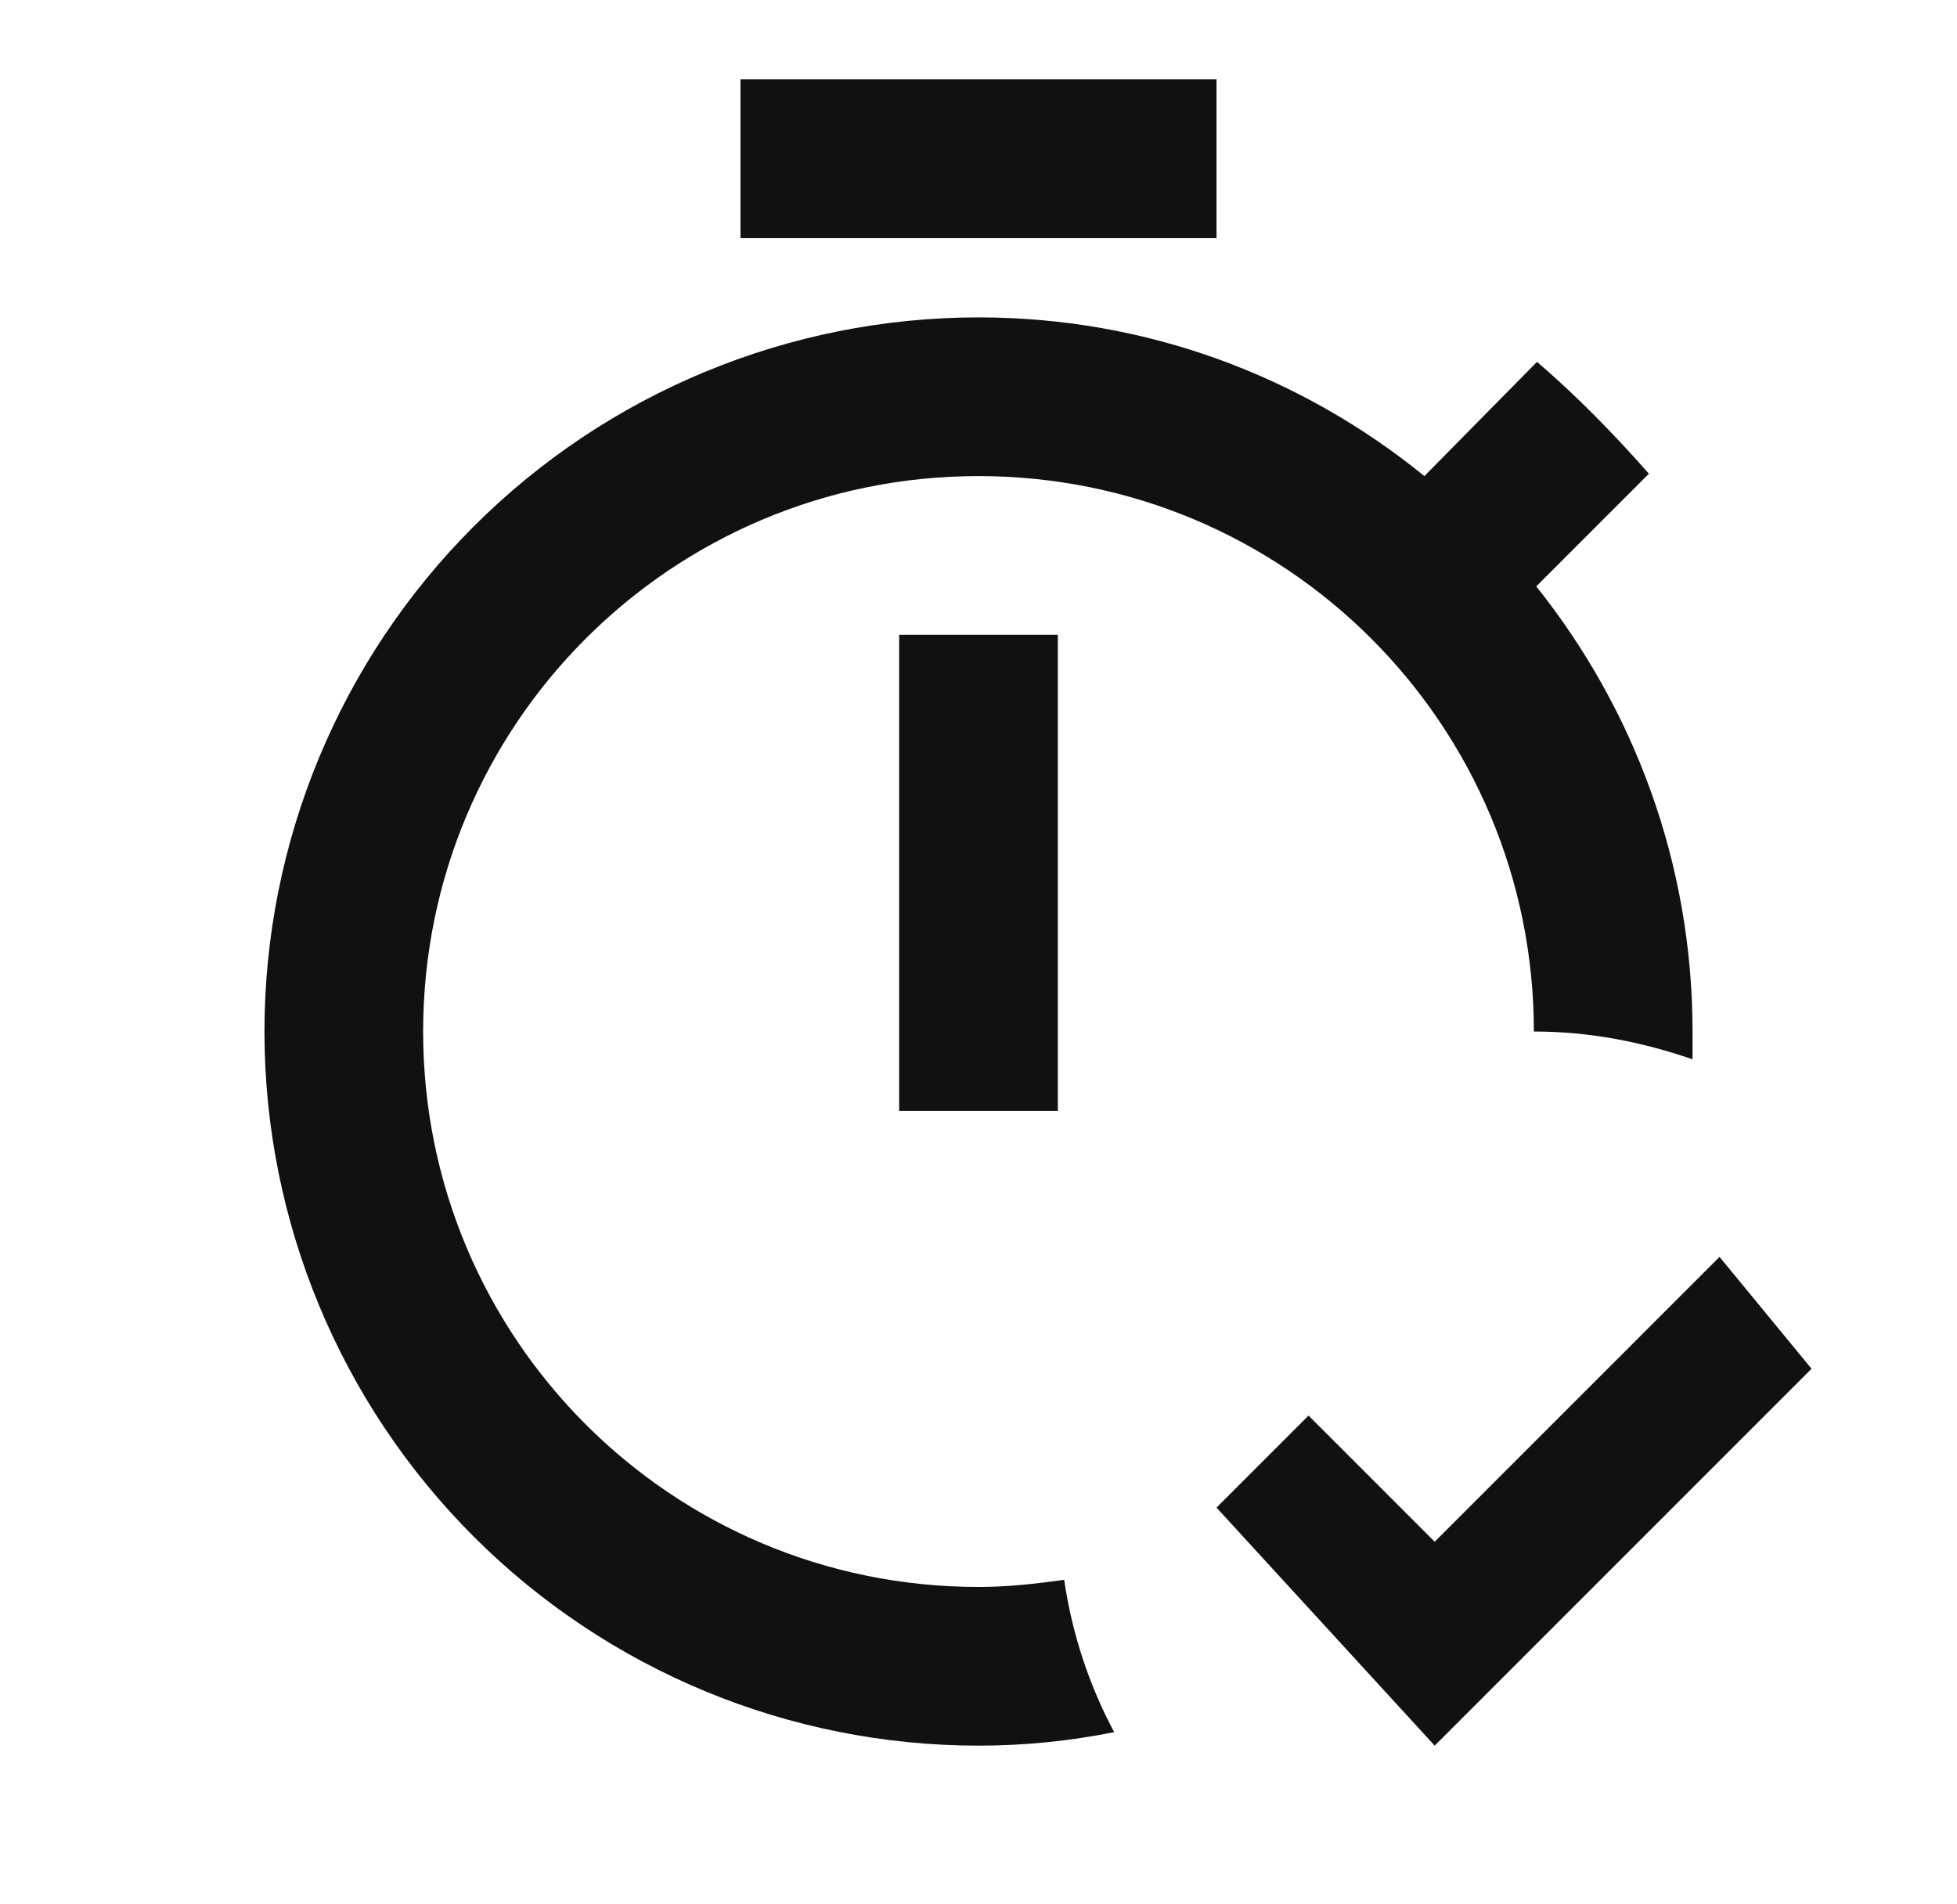 <svg width="37" height="36" viewBox="0 0 37 36" fill="none" xmlns="http://www.w3.org/2000/svg">
<path d="M17 12L20 12L20 21L17 21L17 12ZM23 1.5L14 1.5L14 4.5L23 4.5L23 1.5ZM18.5 30C12.695 30 8 25.305 8 19.5C8 13.695 12.695 9 18.5 9C24.305 9 29 13.695 29 19.5C30.05 19.5 31.04 19.695 32 20.025L32 19.5C32 16.32 30.89 13.395 29.045 11.085L31.175 8.955C30.5 8.19 29.825 7.5 29.06 6.84L26.93 9C24.605 7.11 21.68 6 18.5 6C14.92 6 11.486 7.422 8.954 9.954C6.422 12.486 5 15.92 5 19.5C5 23.08 6.422 26.514 8.954 29.046C11.486 31.578 14.92 33 18.5 33C19.385 33 20.24 32.91 21.065 32.745C20.6 31.875 20.27 30.9 20.12 29.865C19.58 29.94 19.055 30 18.5 30ZM32.51 23.76L27.125 29.145L24.74 26.76L23 28.5L27.125 33L34.25 25.875L32.51 23.76Z" fill="#111111"/>
</svg>
